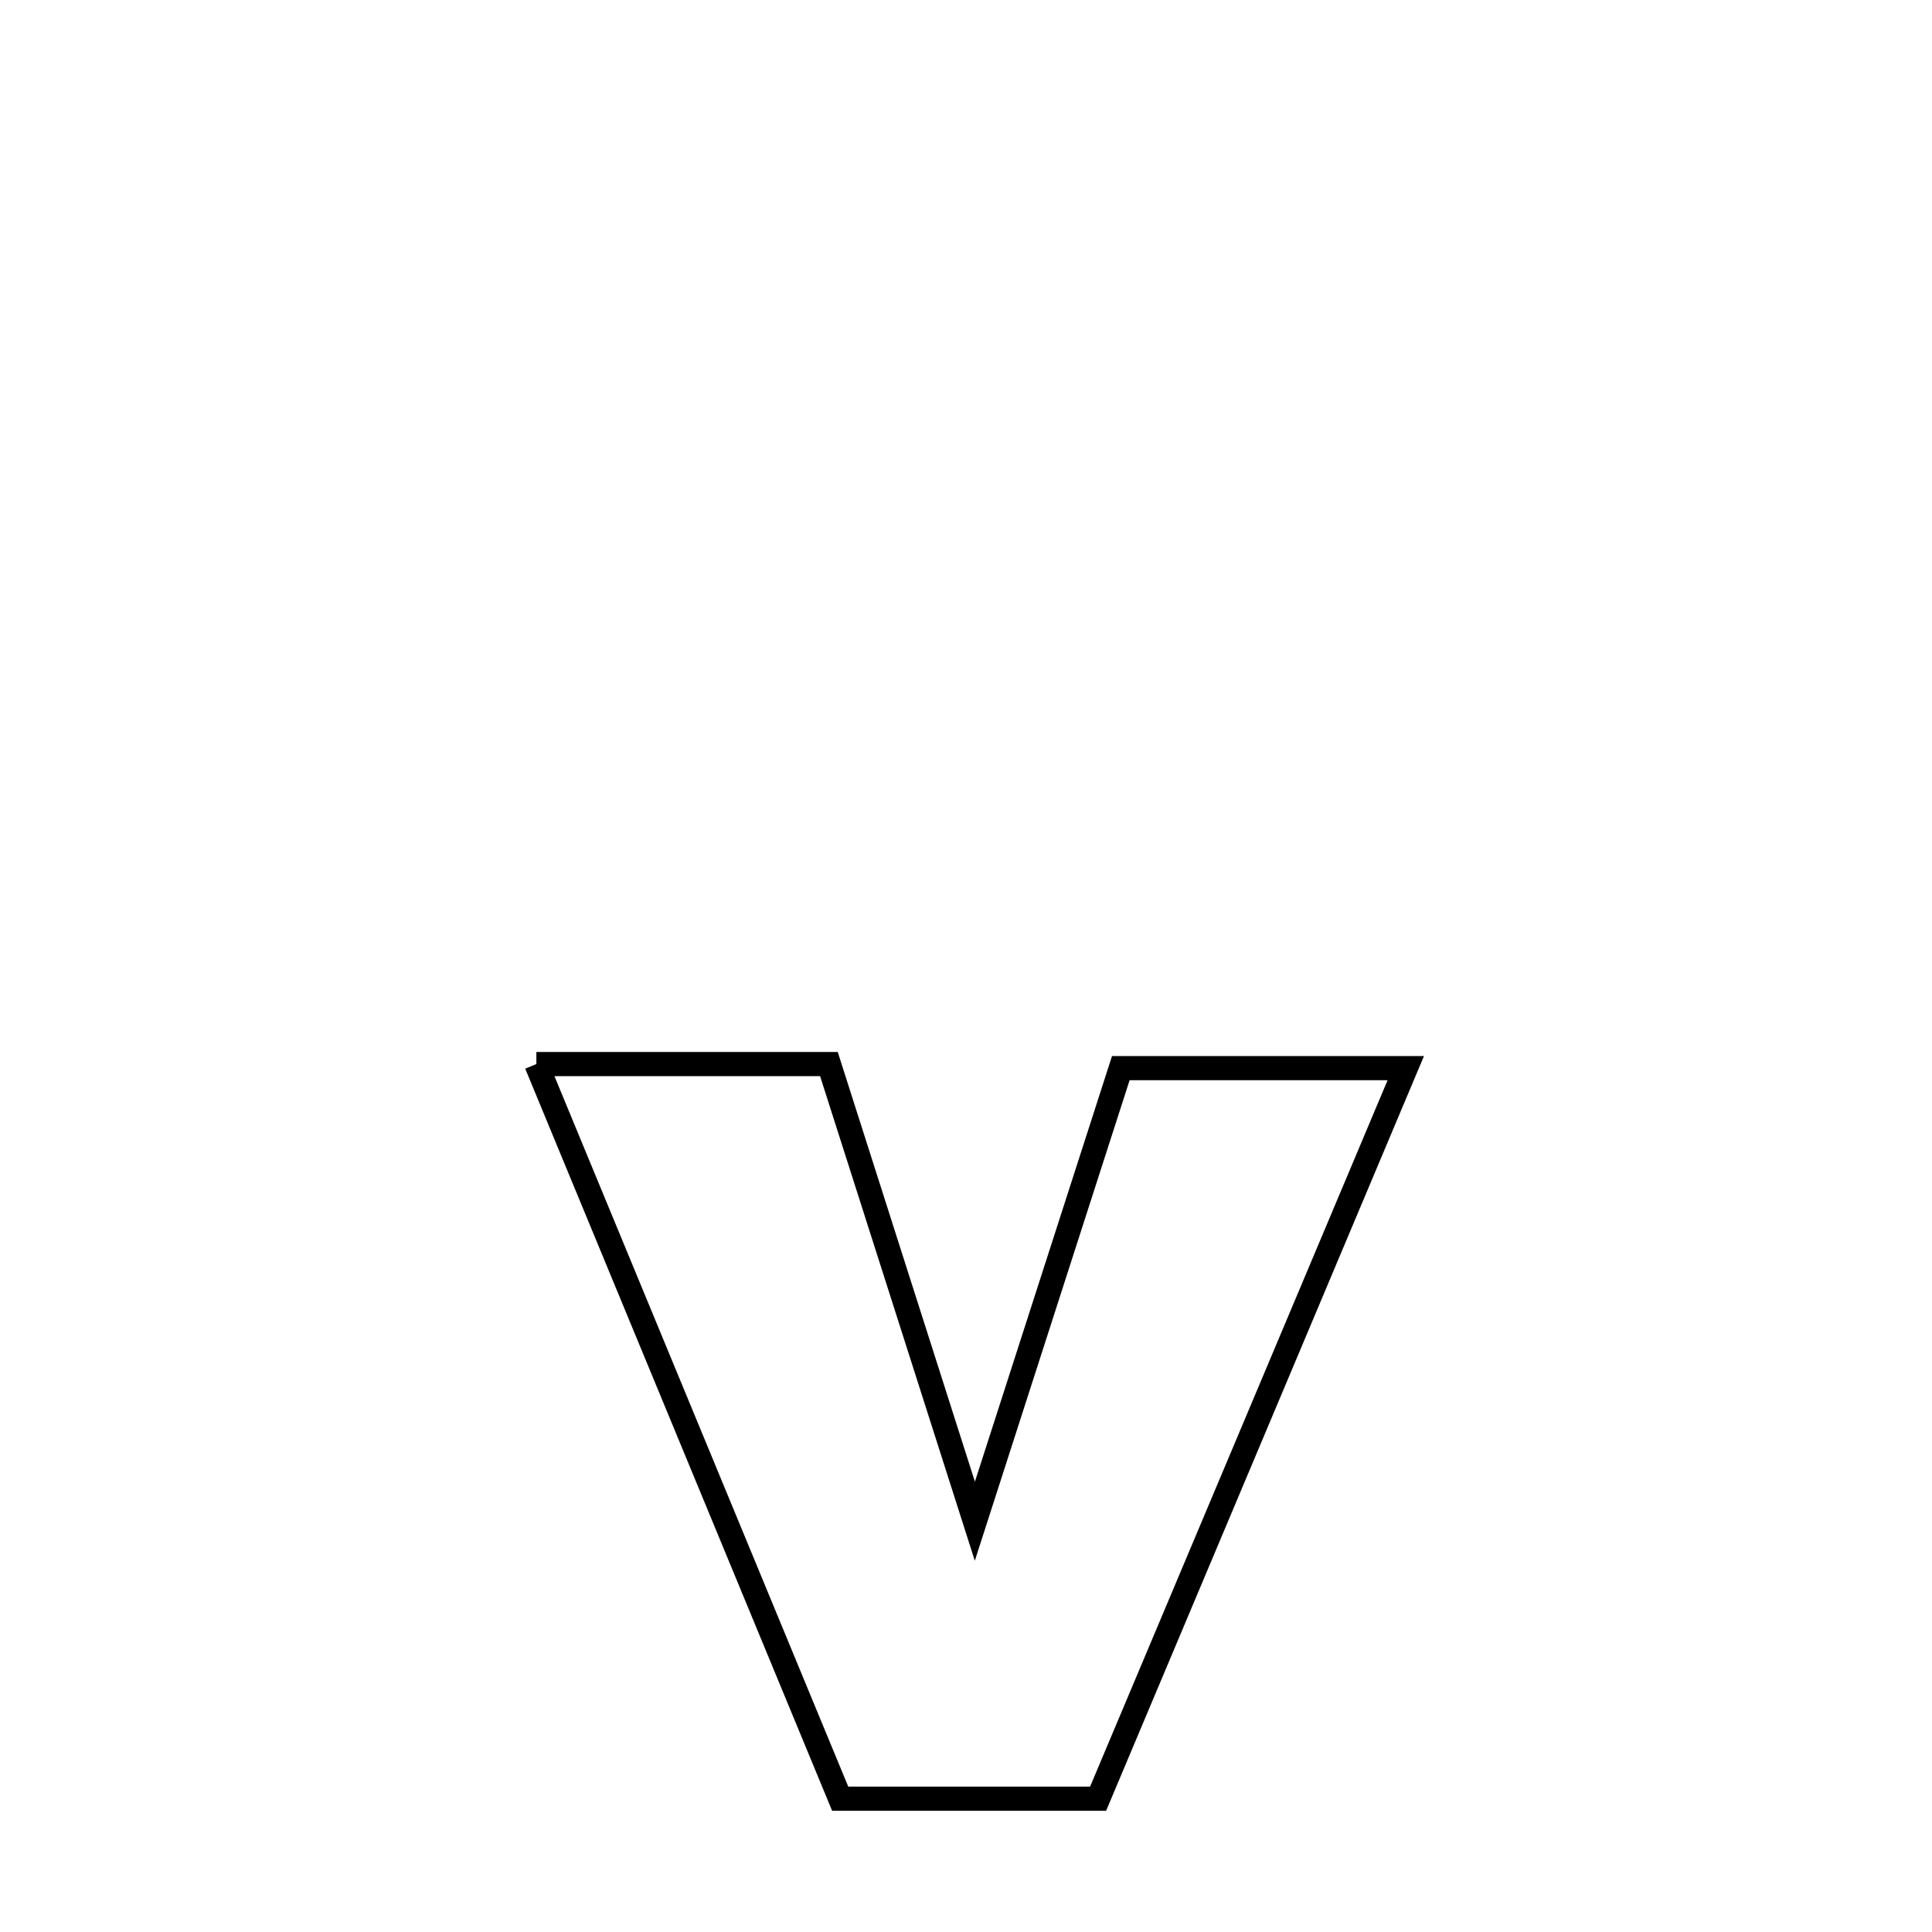 <svg xmlns="http://www.w3.org/2000/svg" viewBox="0.0 0.0 24.0 24.0" height="200px" width="200px"><path fill="none" stroke="black" stroke-width=".3" stroke-opacity="1.0"  filling="0" d="M6.663 13.218 L6.663 13.218 C7.874 13.218 9.085 13.218 10.297 13.218 L10.297 13.218 C10.901 15.111 11.505 17.004 12.11 18.897 L12.11 18.897 C12.714 17.021 13.319 15.145 13.923 13.269 L13.923 13.269 C15.103 13.269 16.283 13.269 17.463 13.269 L17.463 13.269 C16.826 14.781 16.189 16.294 15.552 17.807 C14.915 19.319 14.278 20.832 13.641 22.344 L13.641 22.344 C12.573 22.344 11.505 22.344 10.437 22.344 L10.437 22.344 C9.808 20.823 9.179 19.302 8.55 17.781 C7.921 16.26 7.292 14.739 6.663 13.218 L6.663 13.218"></path></svg>